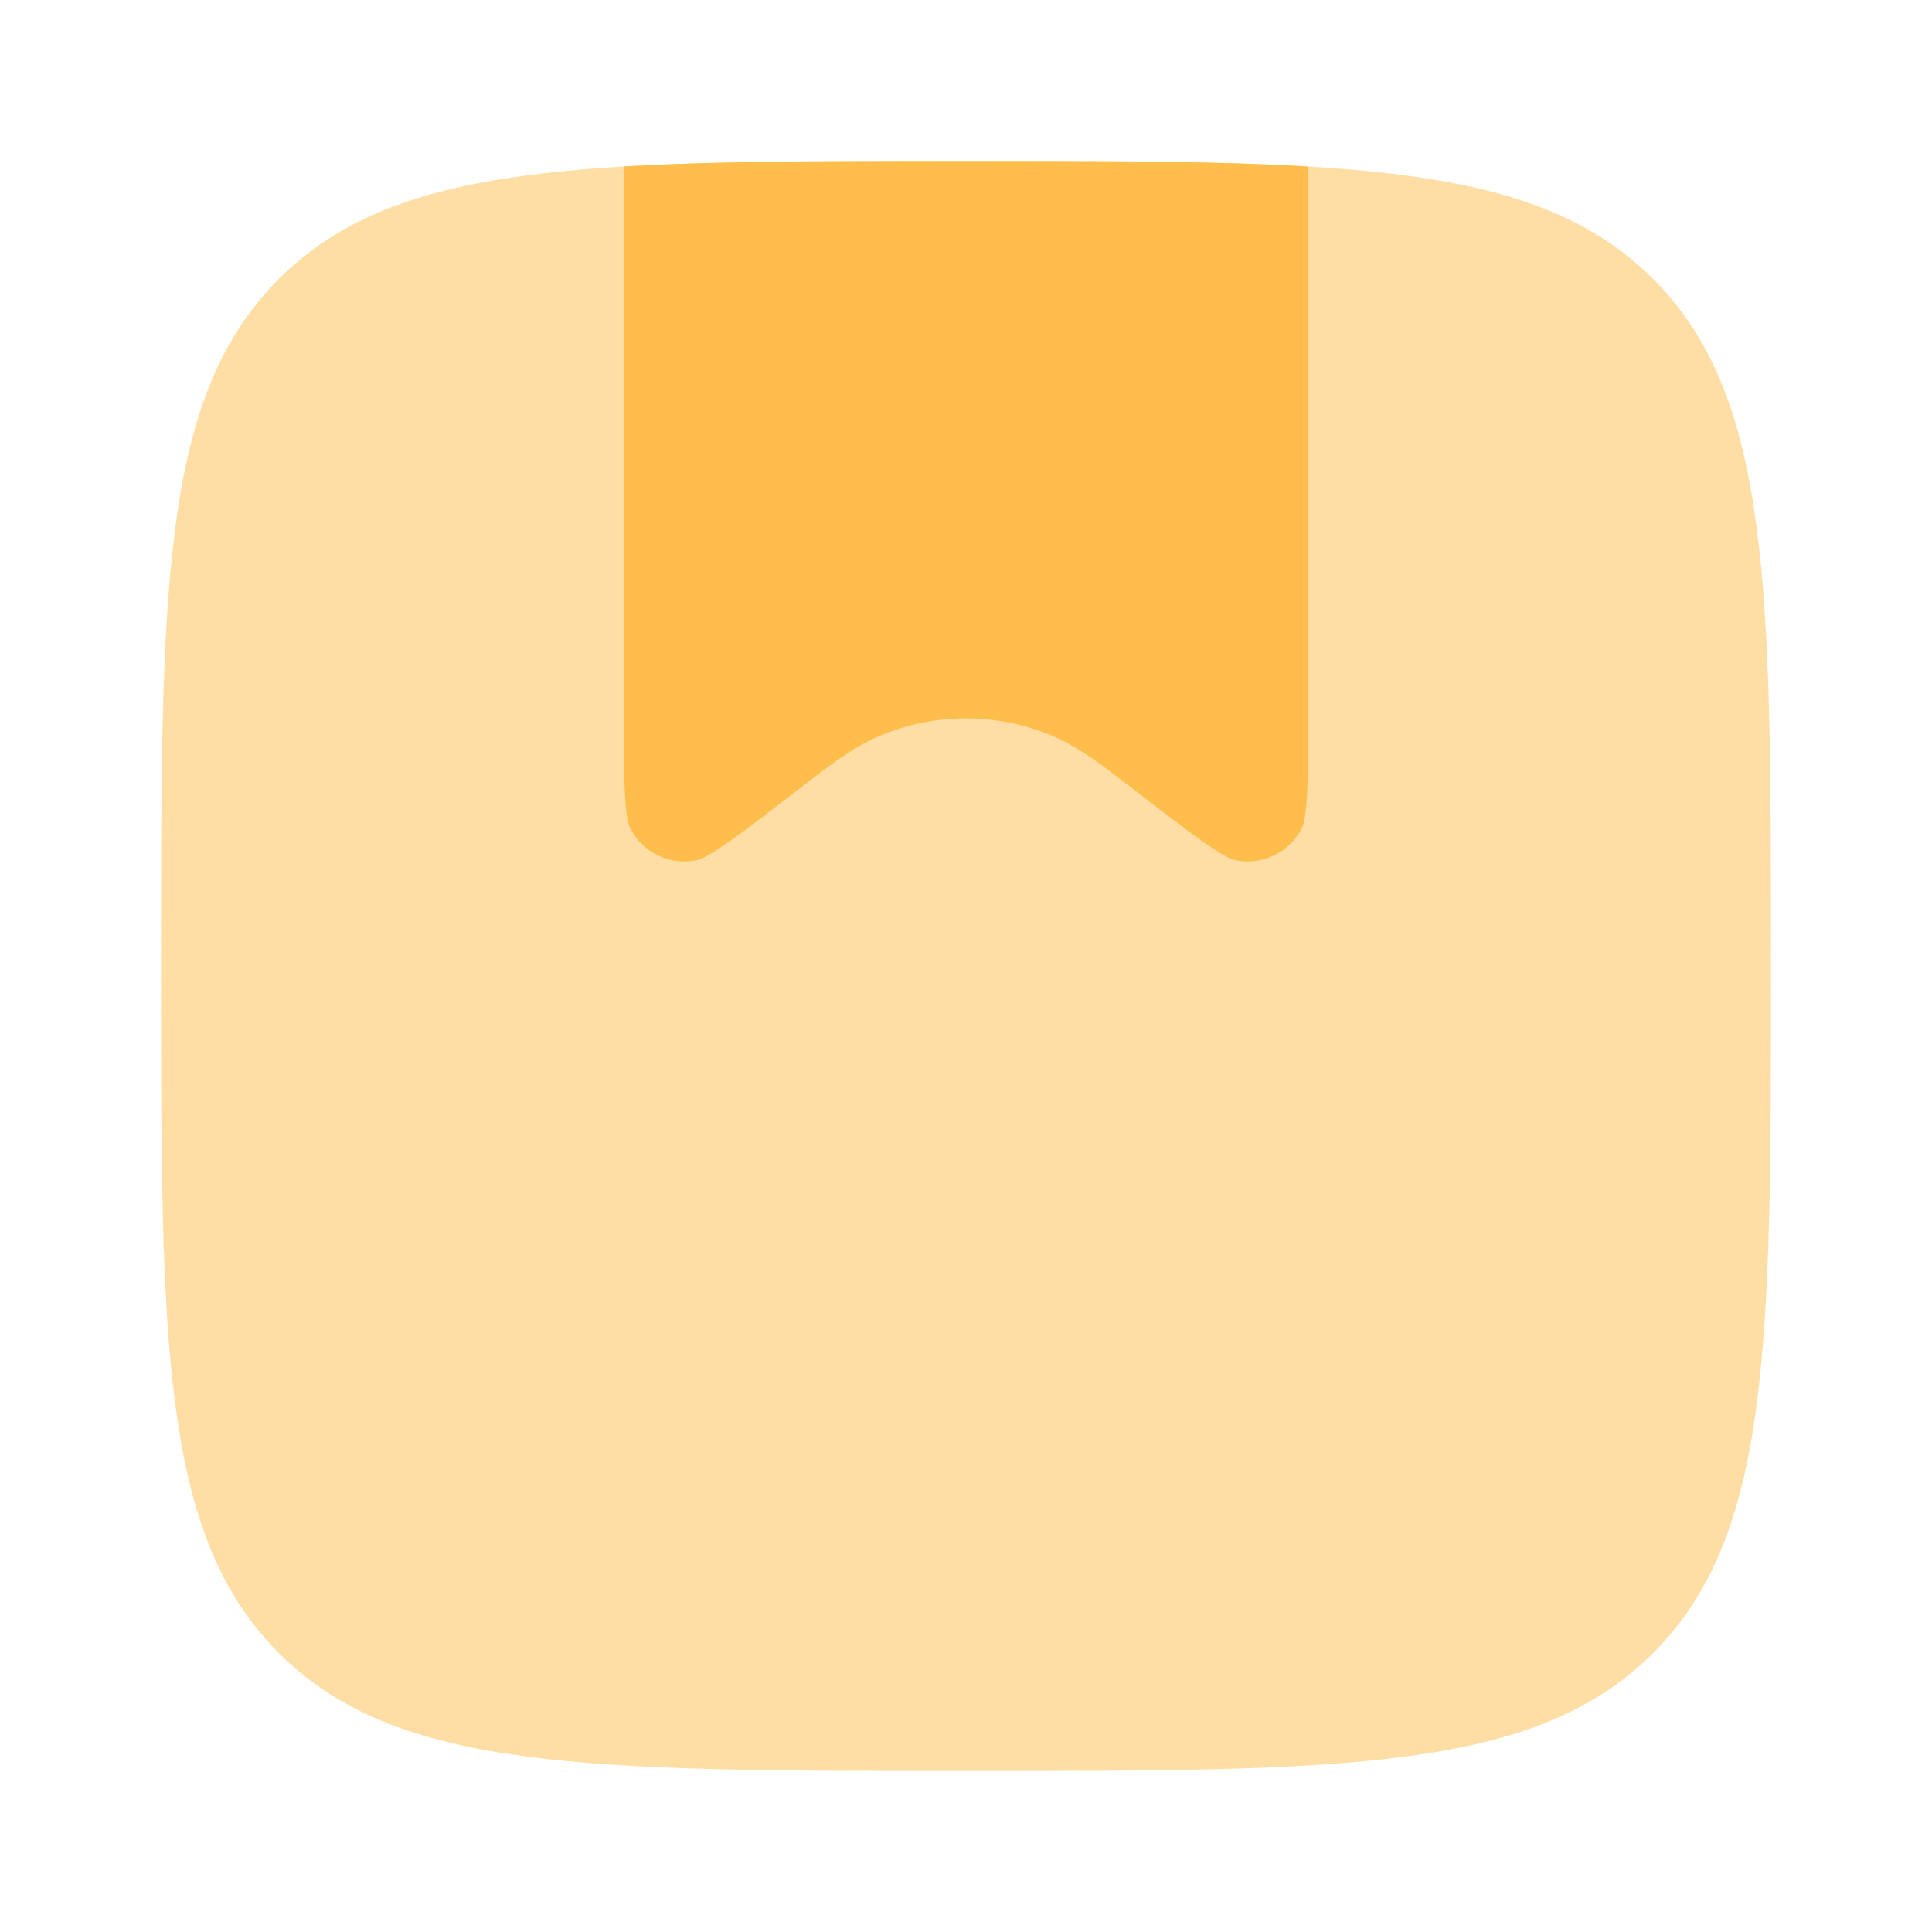 <svg width="45" height="45" viewBox="0 0 45 45" fill="none" xmlns="http://www.w3.org/2000/svg">
<path opacity="0.5" d="M6.496 38.504C9.242 41.25 13.661 41.25 22.5 41.25C31.339 41.25 35.758 41.25 38.504 38.504C41.25 35.758 41.25 31.339 41.25 22.5C41.25 13.661 41.25 9.242 38.504 6.496C35.758 3.75 31.339 3.75 22.5 3.75C13.661 3.75 9.242 3.75 6.496 6.496C3.75 9.242 3.75 13.661 3.75 22.5C3.75 31.339 3.75 35.758 6.496 38.504Z" fill="#FFBE4C"/>
<path d="M14.559 18.558C14.532 18.083 14.531 17.446 14.531 16.514V3.879C16.698 3.75 19.312 3.75 22.5 3.75C25.688 3.75 28.302 3.75 30.469 3.879V16.514C30.469 17.446 30.468 18.083 30.441 18.558C30.412 19.05 30.361 19.201 30.348 19.23C30.072 19.852 29.391 20.187 28.731 20.026C28.7 20.019 28.548 19.968 28.141 19.69C27.748 19.422 27.243 19.033 26.505 18.465L26.379 18.368C25.685 17.833 25.144 17.416 24.555 17.16C23.244 16.59 21.756 16.59 20.445 17.16C19.856 17.416 19.315 17.833 18.621 18.368L18.495 18.465C17.757 19.033 17.252 19.422 16.859 19.69C16.452 19.968 16.3 20.019 16.269 20.026C15.609 20.187 14.928 19.852 14.652 19.231C14.639 19.201 14.588 19.05 14.559 18.558Z" fill="#FFBE4C"/>
</svg>
